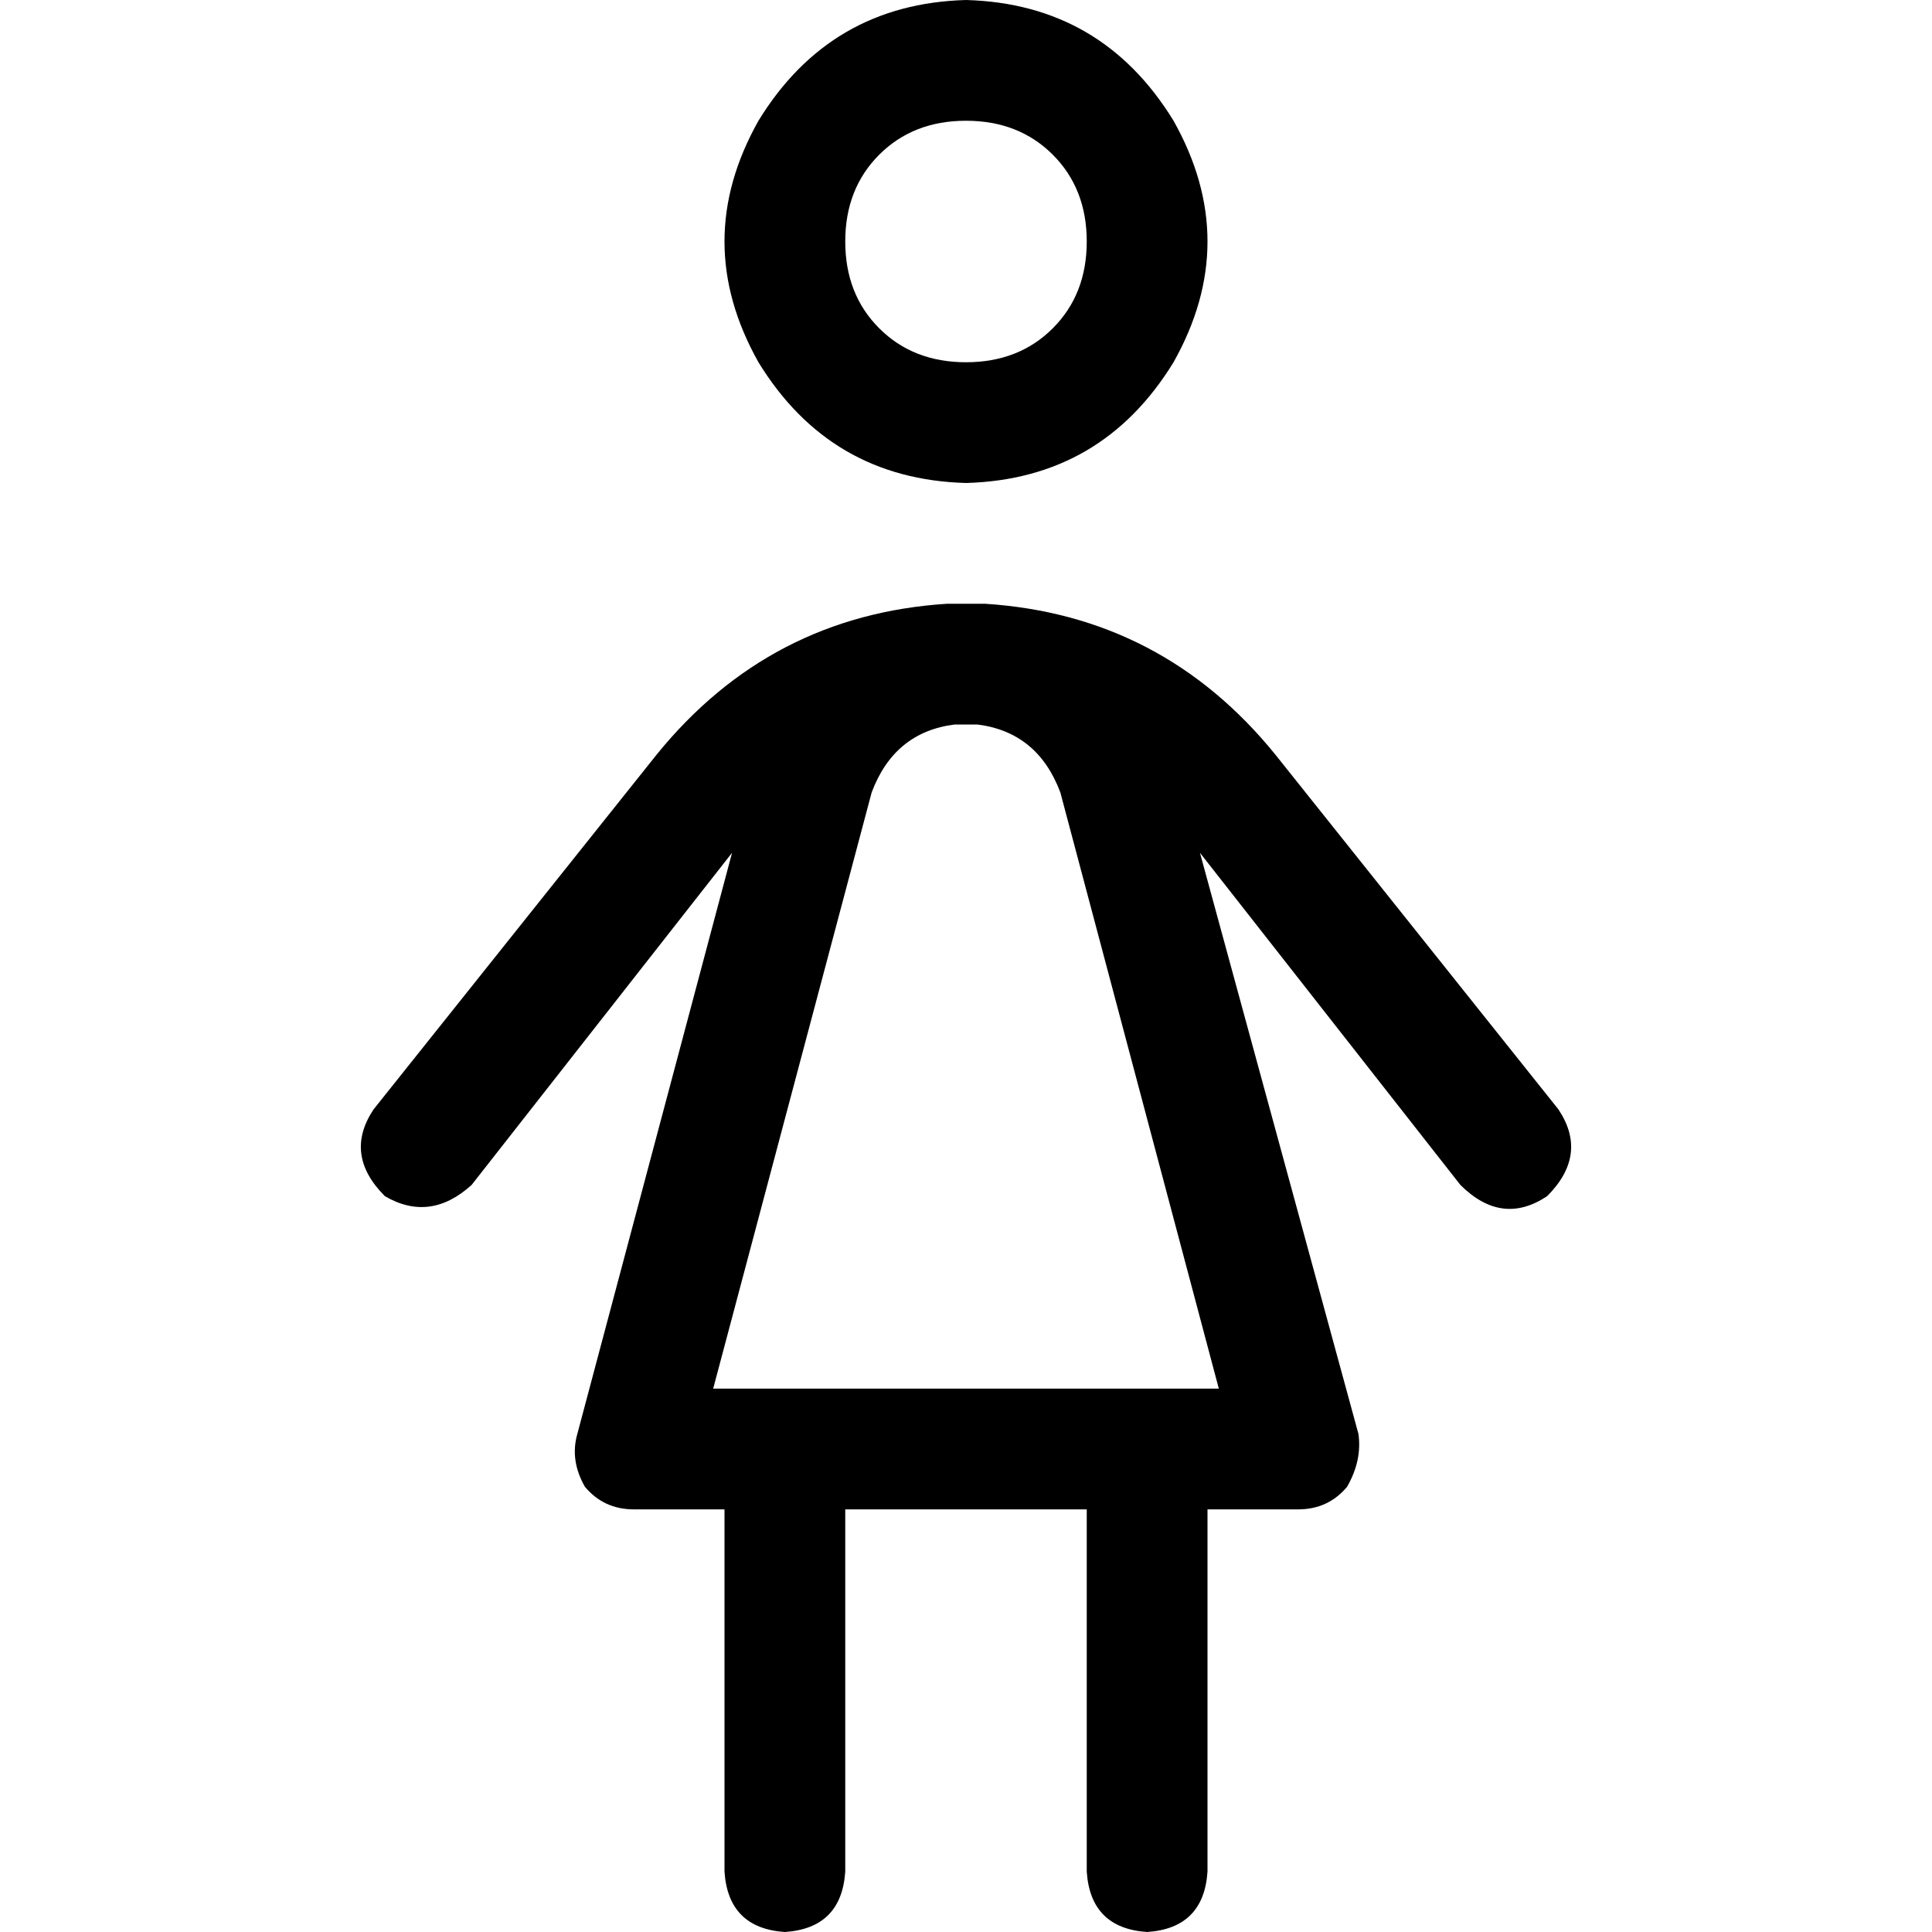 <svg xmlns="http://www.w3.org/2000/svg" viewBox="0 0 512 512">
  <path d="M 256 96 Q 270 96 279 87 L 279 87 Q 288 78 288 64 Q 288 50 279 41 Q 270 32 256 32 Q 242 32 233 41 Q 224 50 224 64 Q 224 78 233 87 Q 242 96 256 96 L 256 96 Z M 256 0 Q 292 1 311 32 Q 329 64 311 96 Q 292 127 256 128 Q 220 127 201 96 Q 183 64 201 32 Q 220 1 256 0 L 256 0 Z M 192 400 L 168 400 Q 160 400 155 394 Q 151 387 153 380 L 194 226 L 125 314 Q 114 324 102 317 Q 91 306 99 294 L 174 200 Q 204 163 251 160 Q 253 160 255 160 L 256 160 L 257 160 Q 259 160 261 160 Q 308 163 338 200 L 413 294 Q 421 306 410 317 Q 398 325 387 314 L 318 226 L 360 380 Q 361 387 357 394 Q 352 400 344 400 L 320 400 L 320 496 Q 319 511 304 512 Q 289 511 288 496 L 288 400 L 224 400 L 224 496 Q 223 511 208 512 Q 193 511 192 496 L 192 400 L 192 400 Z M 253 192 Q 237 194 231 210 L 189 368 L 323 368 L 281 210 Q 275 194 259 192 Q 258 192 258 192 Q 257 192 256 192 Q 254 192 253 192 L 253 192 Z" />
</svg>